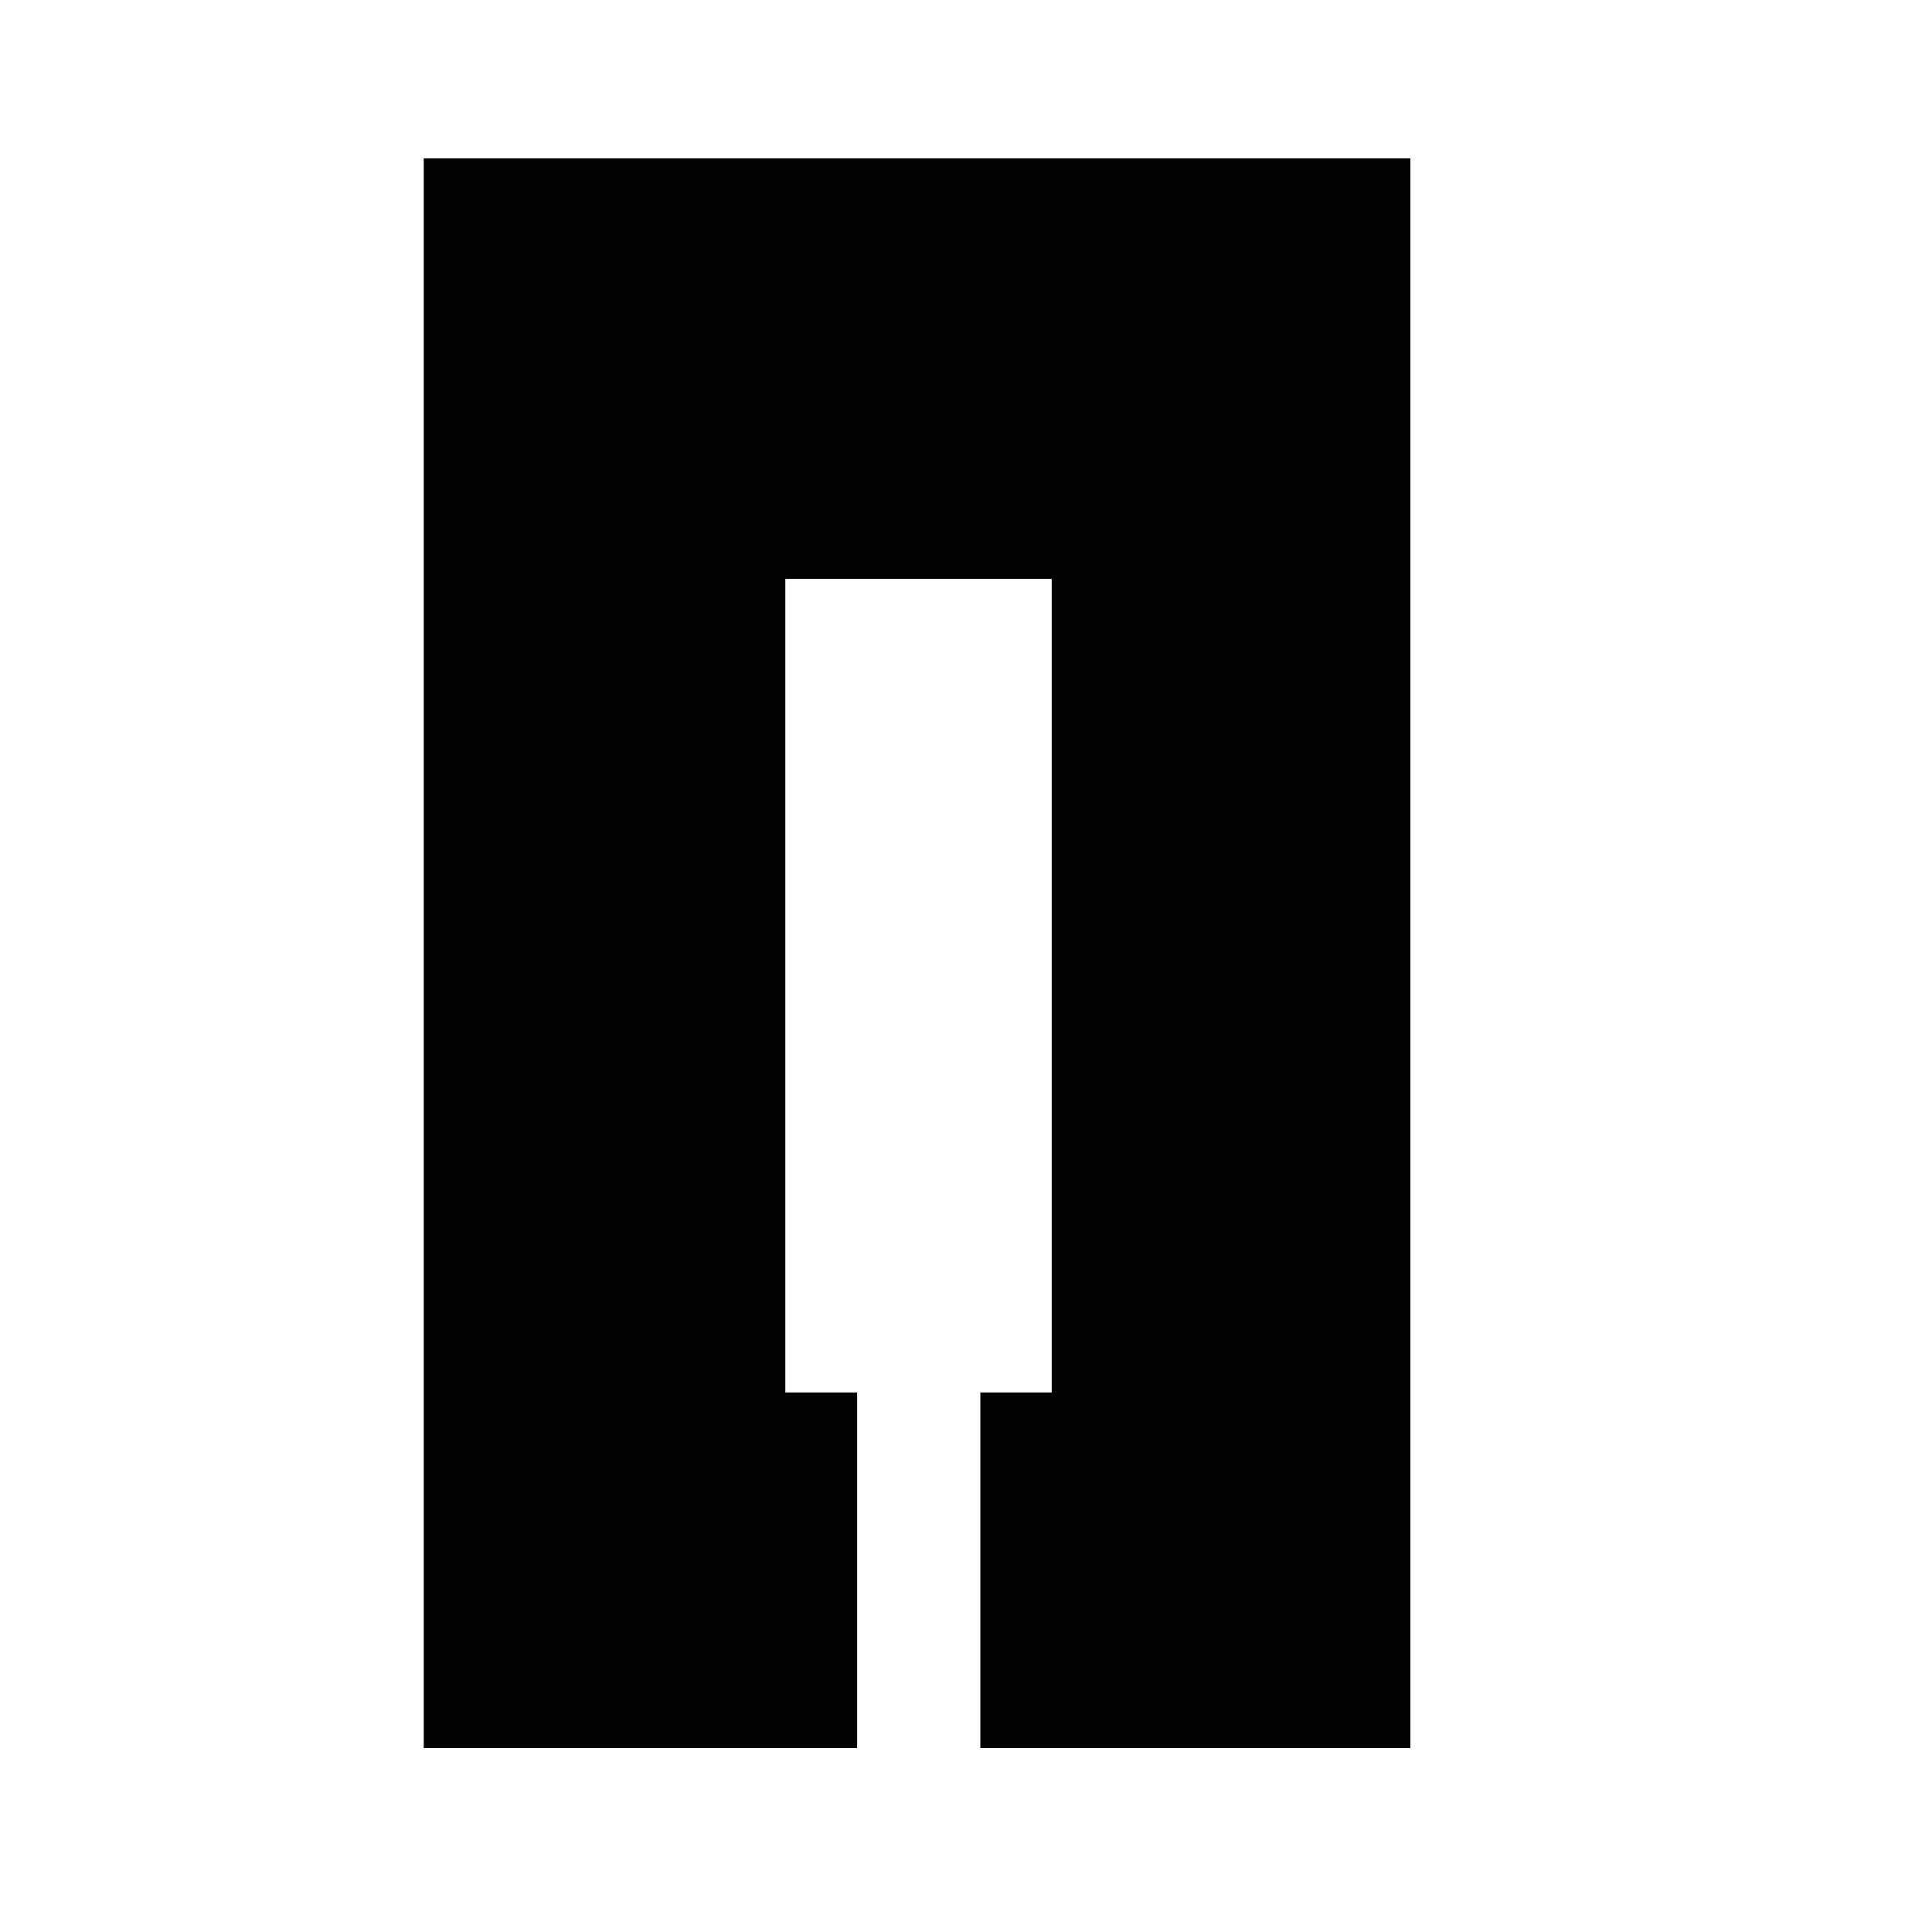 <?xml version="1.0" encoding="UTF-8" standalone="no"?>
<!DOCTYPE svg PUBLIC "-//W3C//DTD SVG 1.1//EN" "http://www.w3.org/Graphics/SVG/1.1/DTD/svg11.dtd">
<svg width="100%" height="100%" viewBox="0 0 2048 2048" version="1.1" xmlns="http://www.w3.org/2000/svg" xmlns:xlink="http://www.w3.org/1999/xlink" xml:space="preserve" xmlns:serif="http://www.serif.com/" style="fill-rule:evenodd;clip-rule:evenodd;stroke-linejoin:round;stroke-miterlimit:2;">
    <g id="レイヤー1">
        <path d="M908.585,1852.97L449.196,1852.97L449.196,167.822L1495.07,167.822L1495.07,1852.97L1039.2,1852.97L1039.2,1476.05L1114.84,1476.05L1114.84,613.644L832.46,613.644L832.46,1476.05L908.585,1476.05L908.585,1852.97Z" style="fill-opacity:0.99;"/>
    </g>
</svg>
